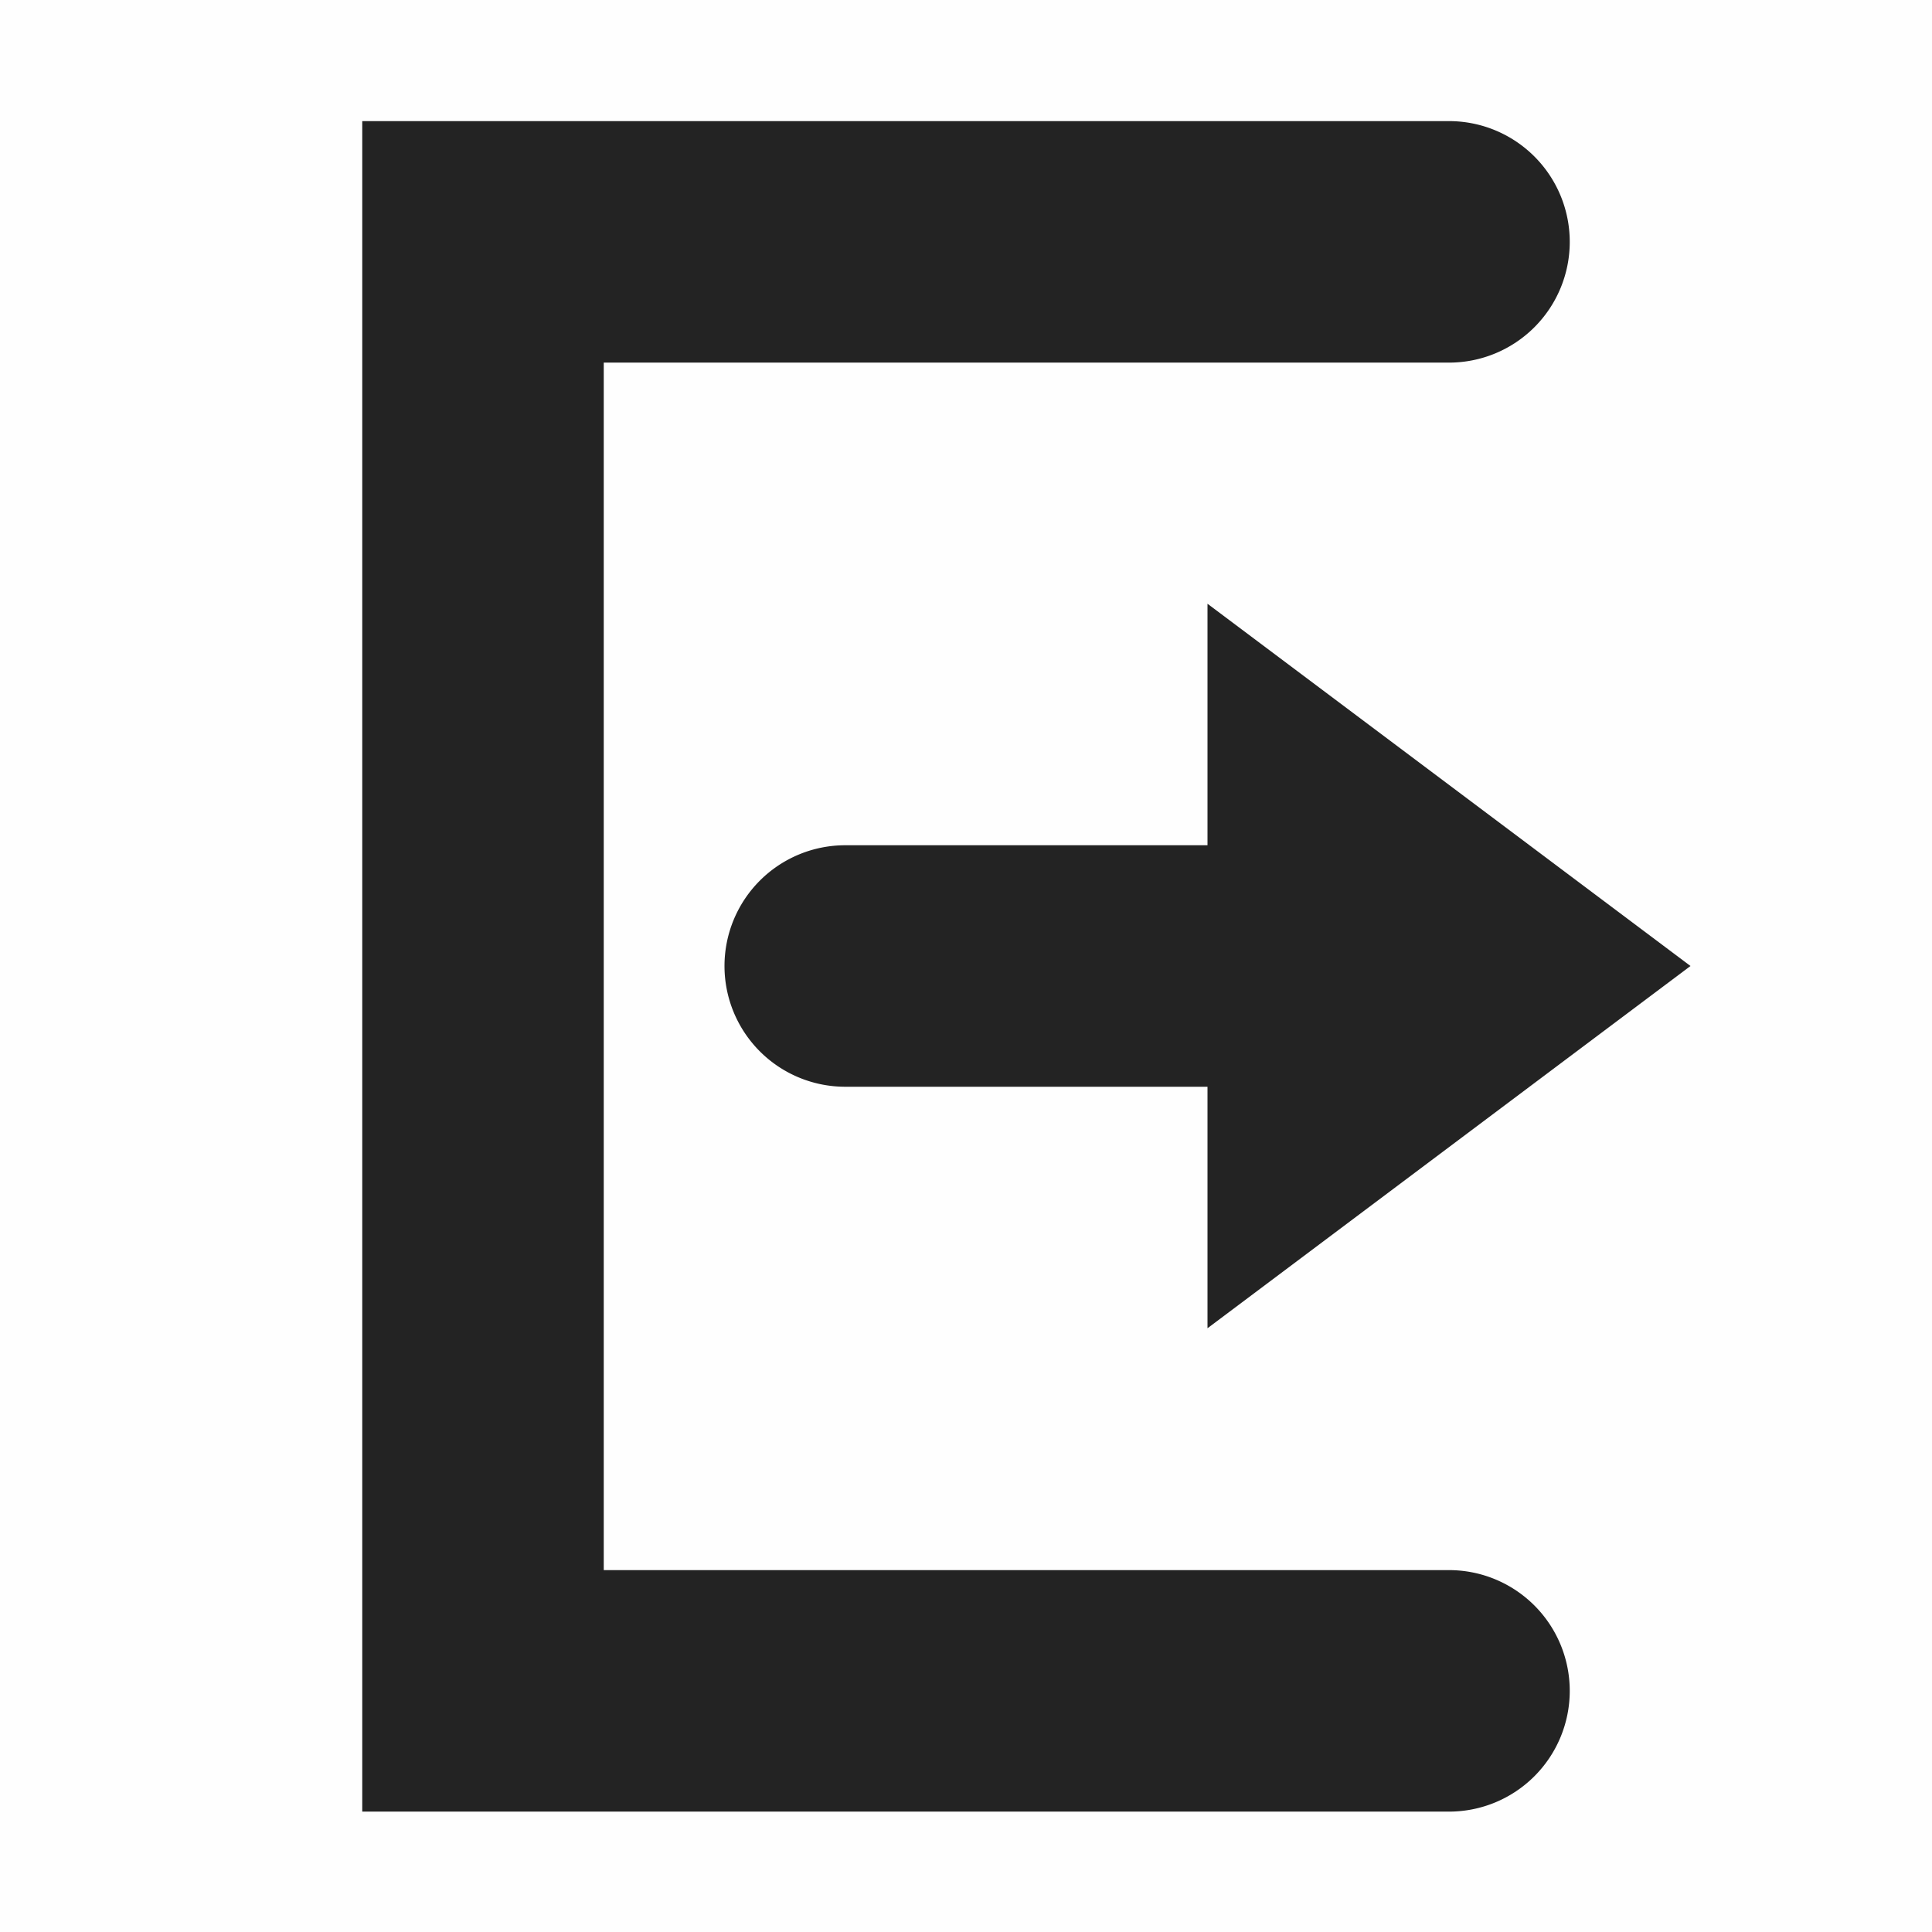 <svg viewBox='0 0 16 16' xmlns='http://www.w3.org/2000/svg'><g color='#bebebe'><path d='M16 0H0v16h16z' fill='gray' fill-opacity='.01'/><path d='m10 5 4 3-4 3V9H7a1 1 0 0 1-1-1 1 1 0 0 1 1-1h3z' fill='#232323'/><path d='M3 1.003v14h9a1 1 0 0 0 1-1 1 1 0 0 0-1-1H5v-10h7a1 1 0 0 0 1-1 1 1 0 0 0-1-1z' fill='#232323'/></g></svg>
